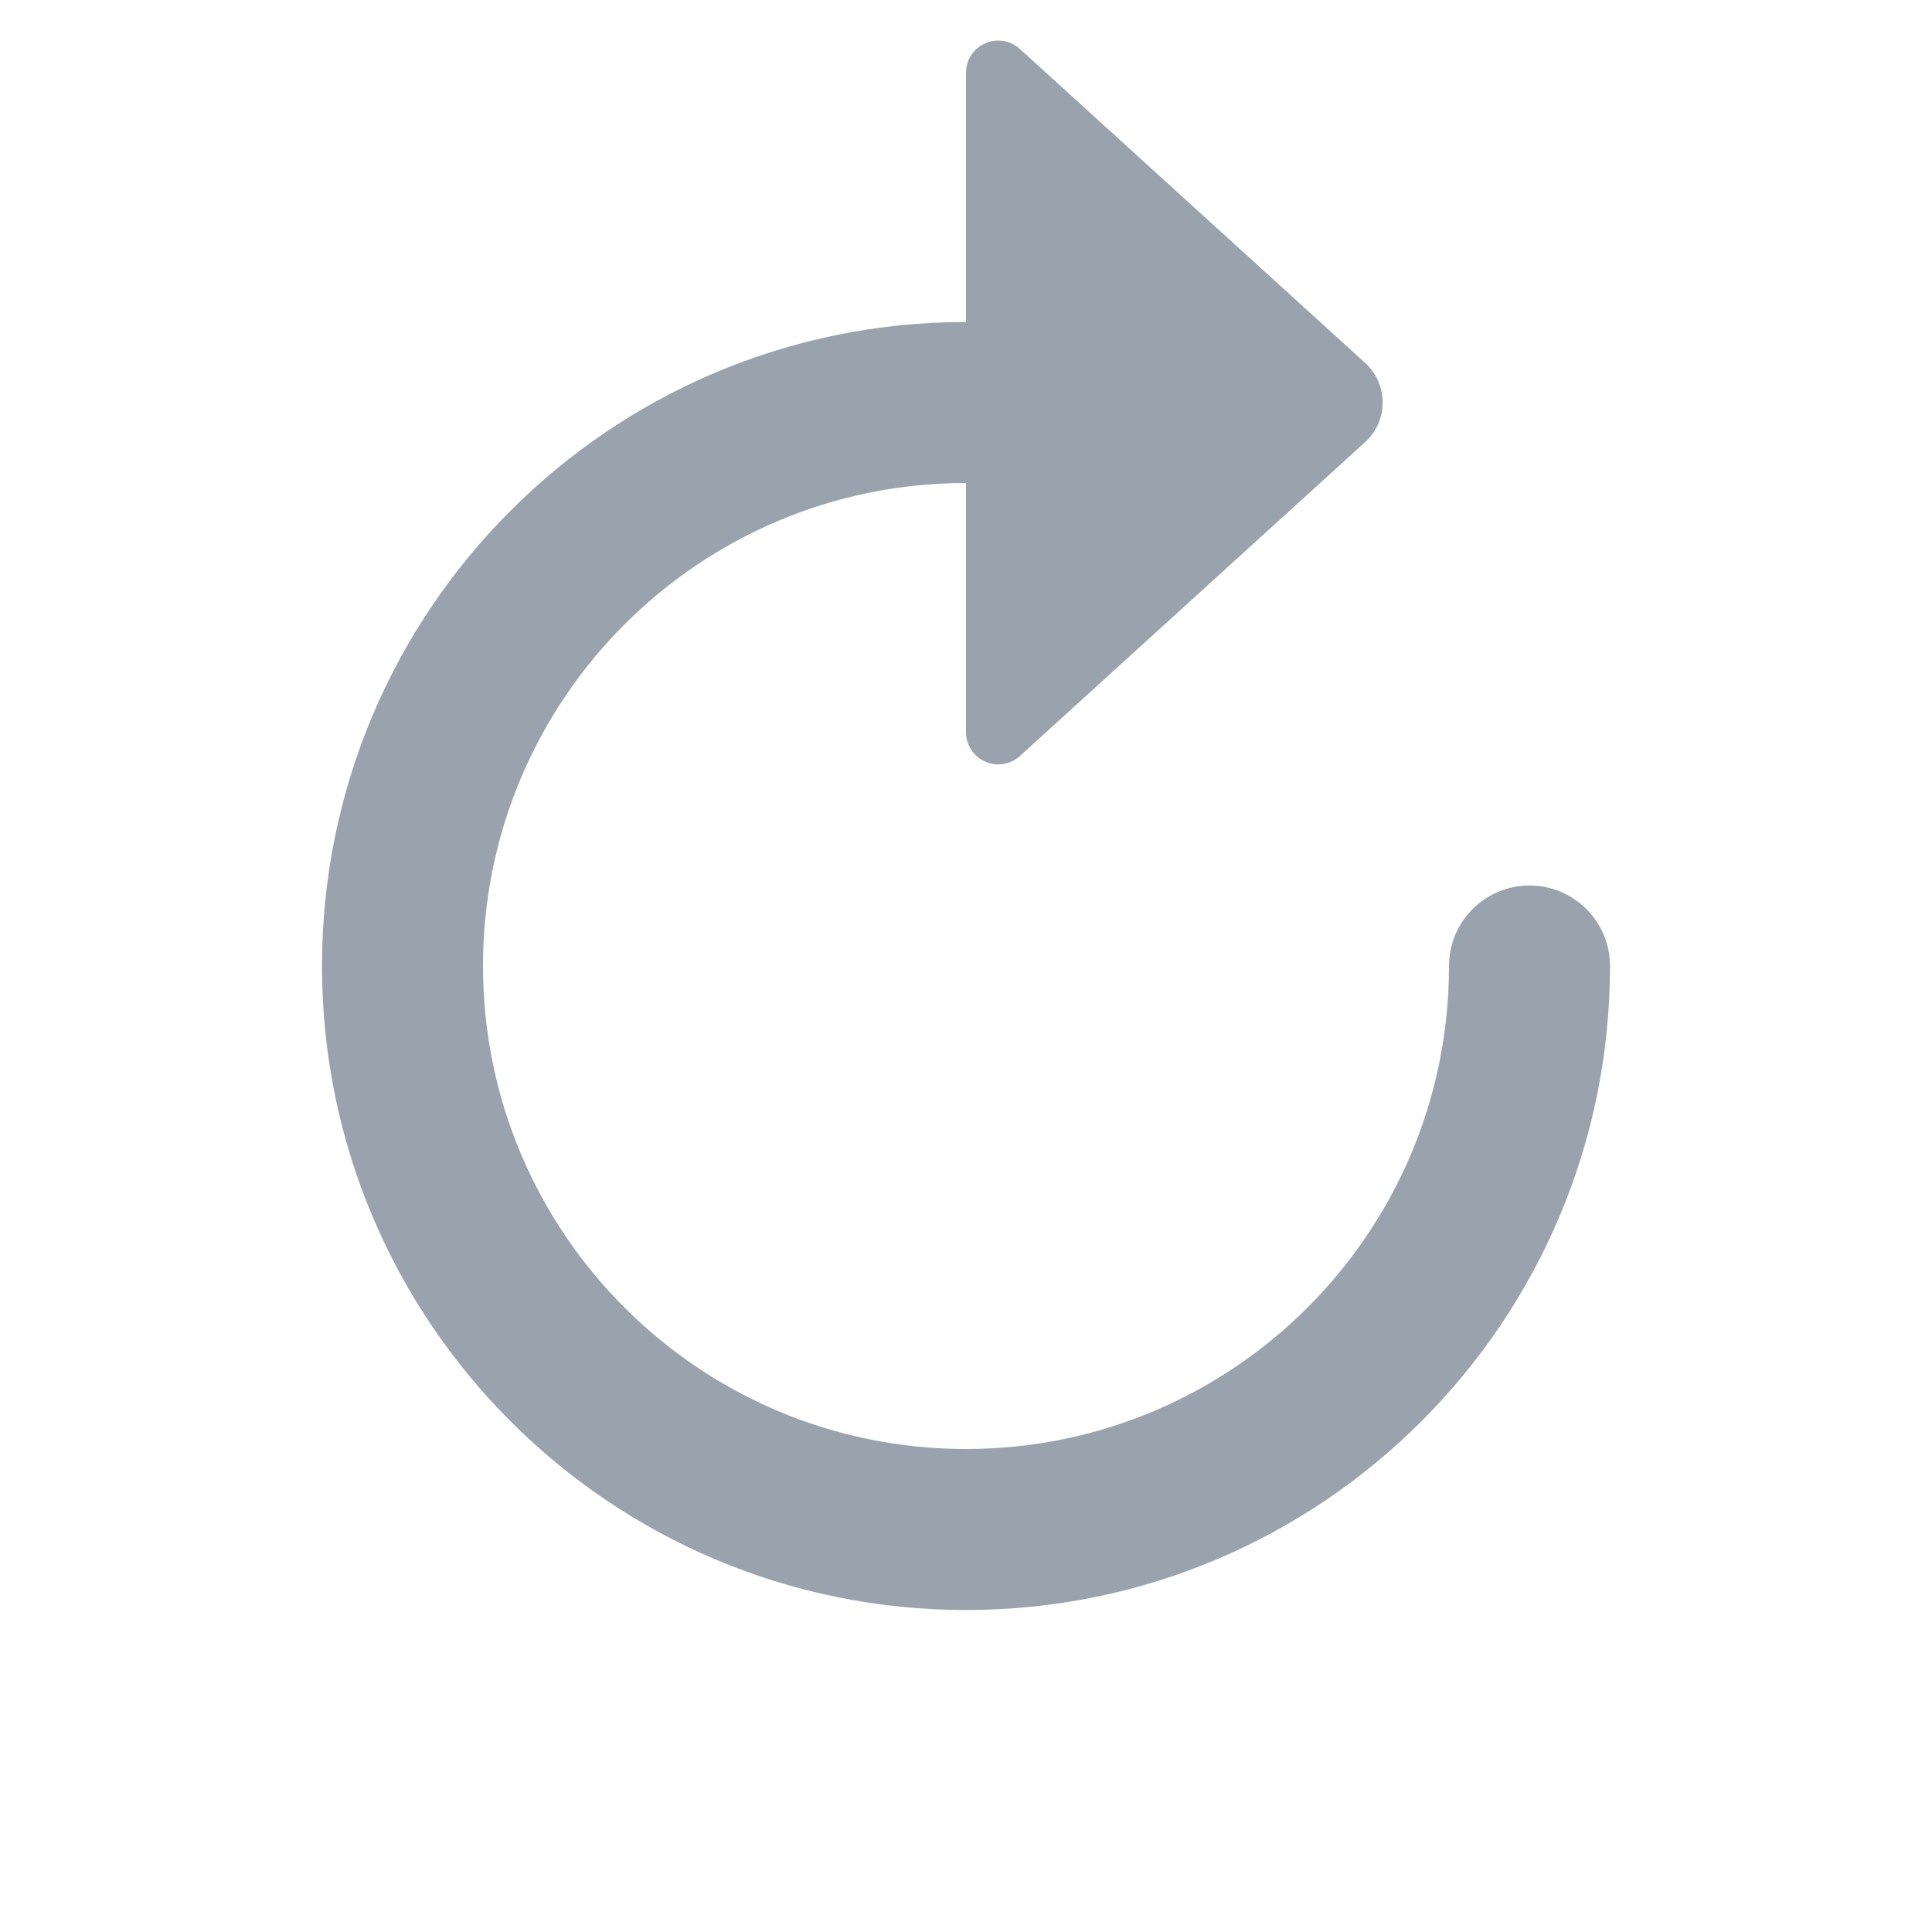 <svg width="24" height="24" viewBox="0 0 24 24" fill="none" xmlns="http://www.w3.org/2000/svg">
<path d="M12 9.096C12 9.195 12.037 9.291 12.104 9.365C12.253 9.528 12.506 9.54 12.669 9.392L16.957 5.493C16.973 5.479 16.988 5.464 17.002 5.448C17.25 5.176 17.23 4.754 16.957 4.507L12.669 0.608C12.595 0.541 12.499 0.504 12.4 0.504C12.179 0.504 12 0.683 12 0.904L12 4C7.582 4 4 7.582 4 12C4 16.418 7.582 20 12 20C16.418 20 20 16.418 20 12C20 11.448 19.552 11 19 11C18.448 11 18 11.448 18 12C18 15.314 15.314 18 12 18C8.686 18 6 15.314 6 12C6 8.686 8.686 6 12 6L12 9.096Z" fill="#99A2AD"/>
</svg>
